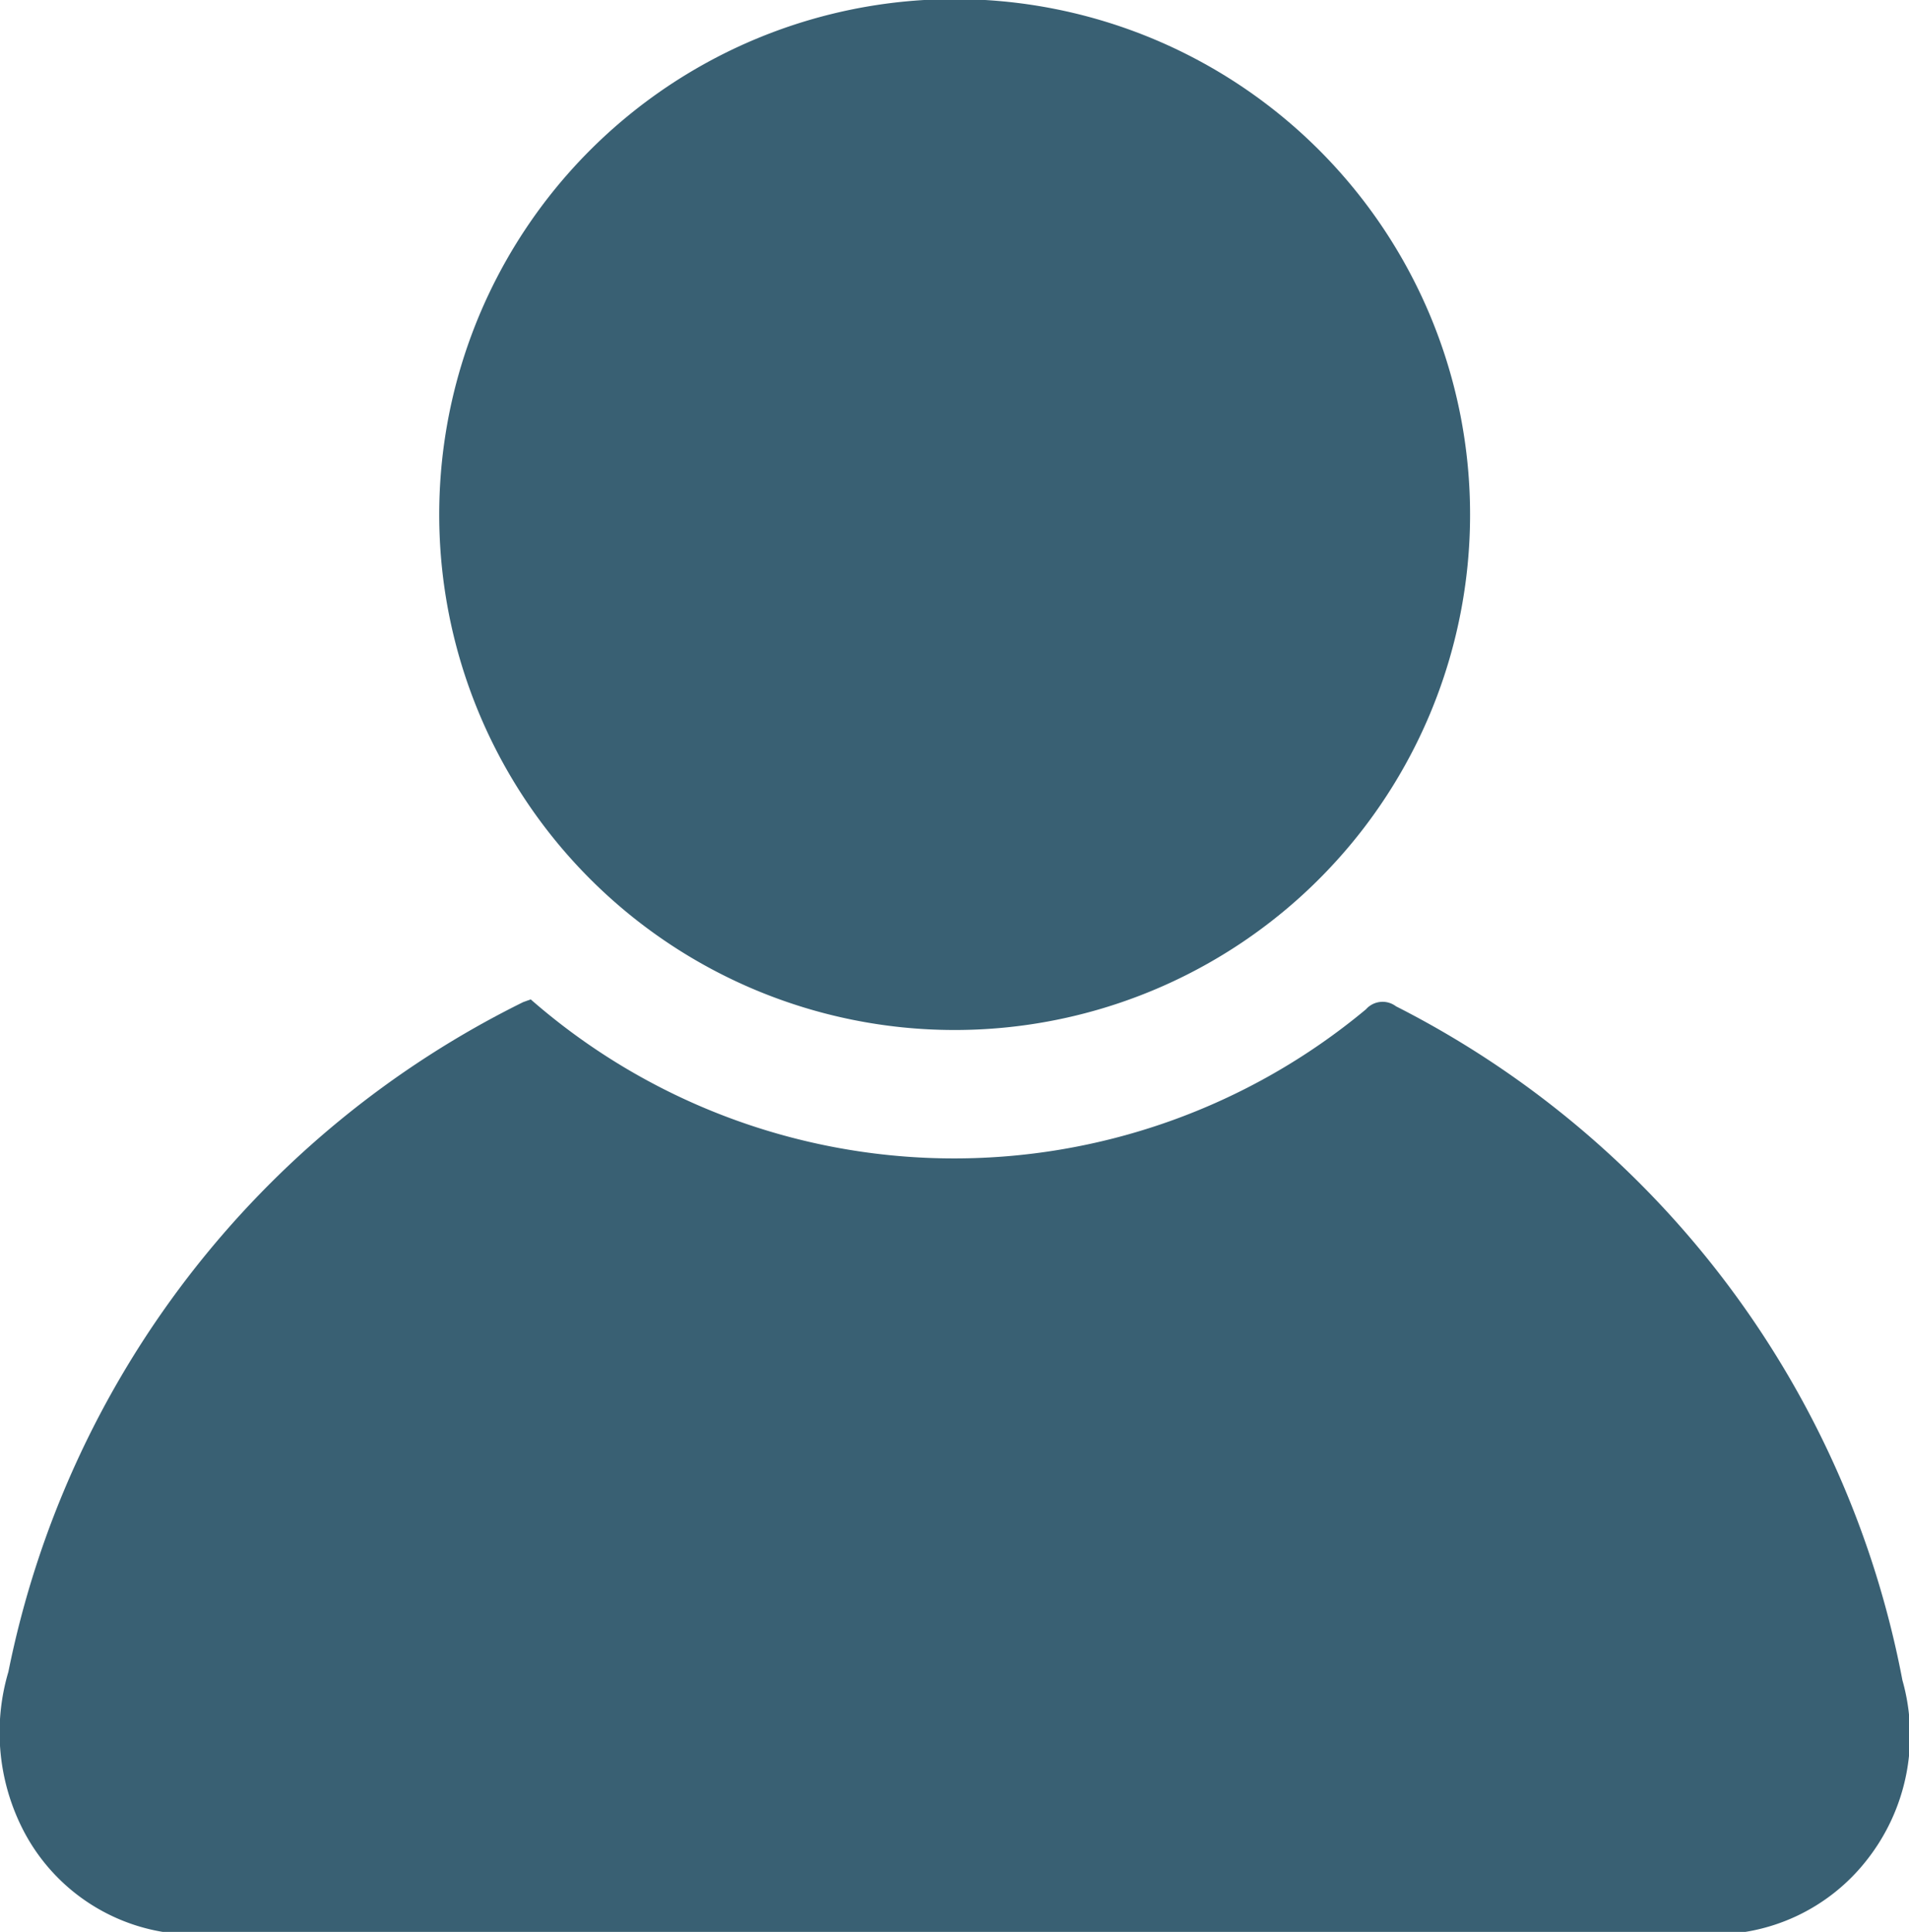 <svg xmlns="http://www.w3.org/2000/svg" viewBox="0 0 63.63 64.39"><defs><style>.cls-1{fill:#396073;}</style></defs><title>Asset 75</title><g id="Layer_2" data-name="Layer 2"><g id="Layer_1-2" data-name="Layer 1"><path class="cls-1" d="M17.69,33.31a21.44,21.44,0,0,0,27.84.33.74.74,0,0,1,1-.1A31.86,31.86,0,0,1,63.41,56a6.72,6.72,0,0,1-1.19,6,6.45,6.45,0,0,1-5.31,2.47c-5.57,0-11.15,0-16.72,0q-16.69,0-33.39,0A6.42,6.42,0,0,1,.7,60.85a7.12,7.12,0,0,1-.42-5.13A31.91,31.91,0,0,1,17.44,33.4Z"/><path class="cls-1" d="M14.64,17.14A17.18,17.18,0,1,1,31.77,34.33,17.18,17.18,0,0,1,14.64,17.14Z"/></g></g></svg>